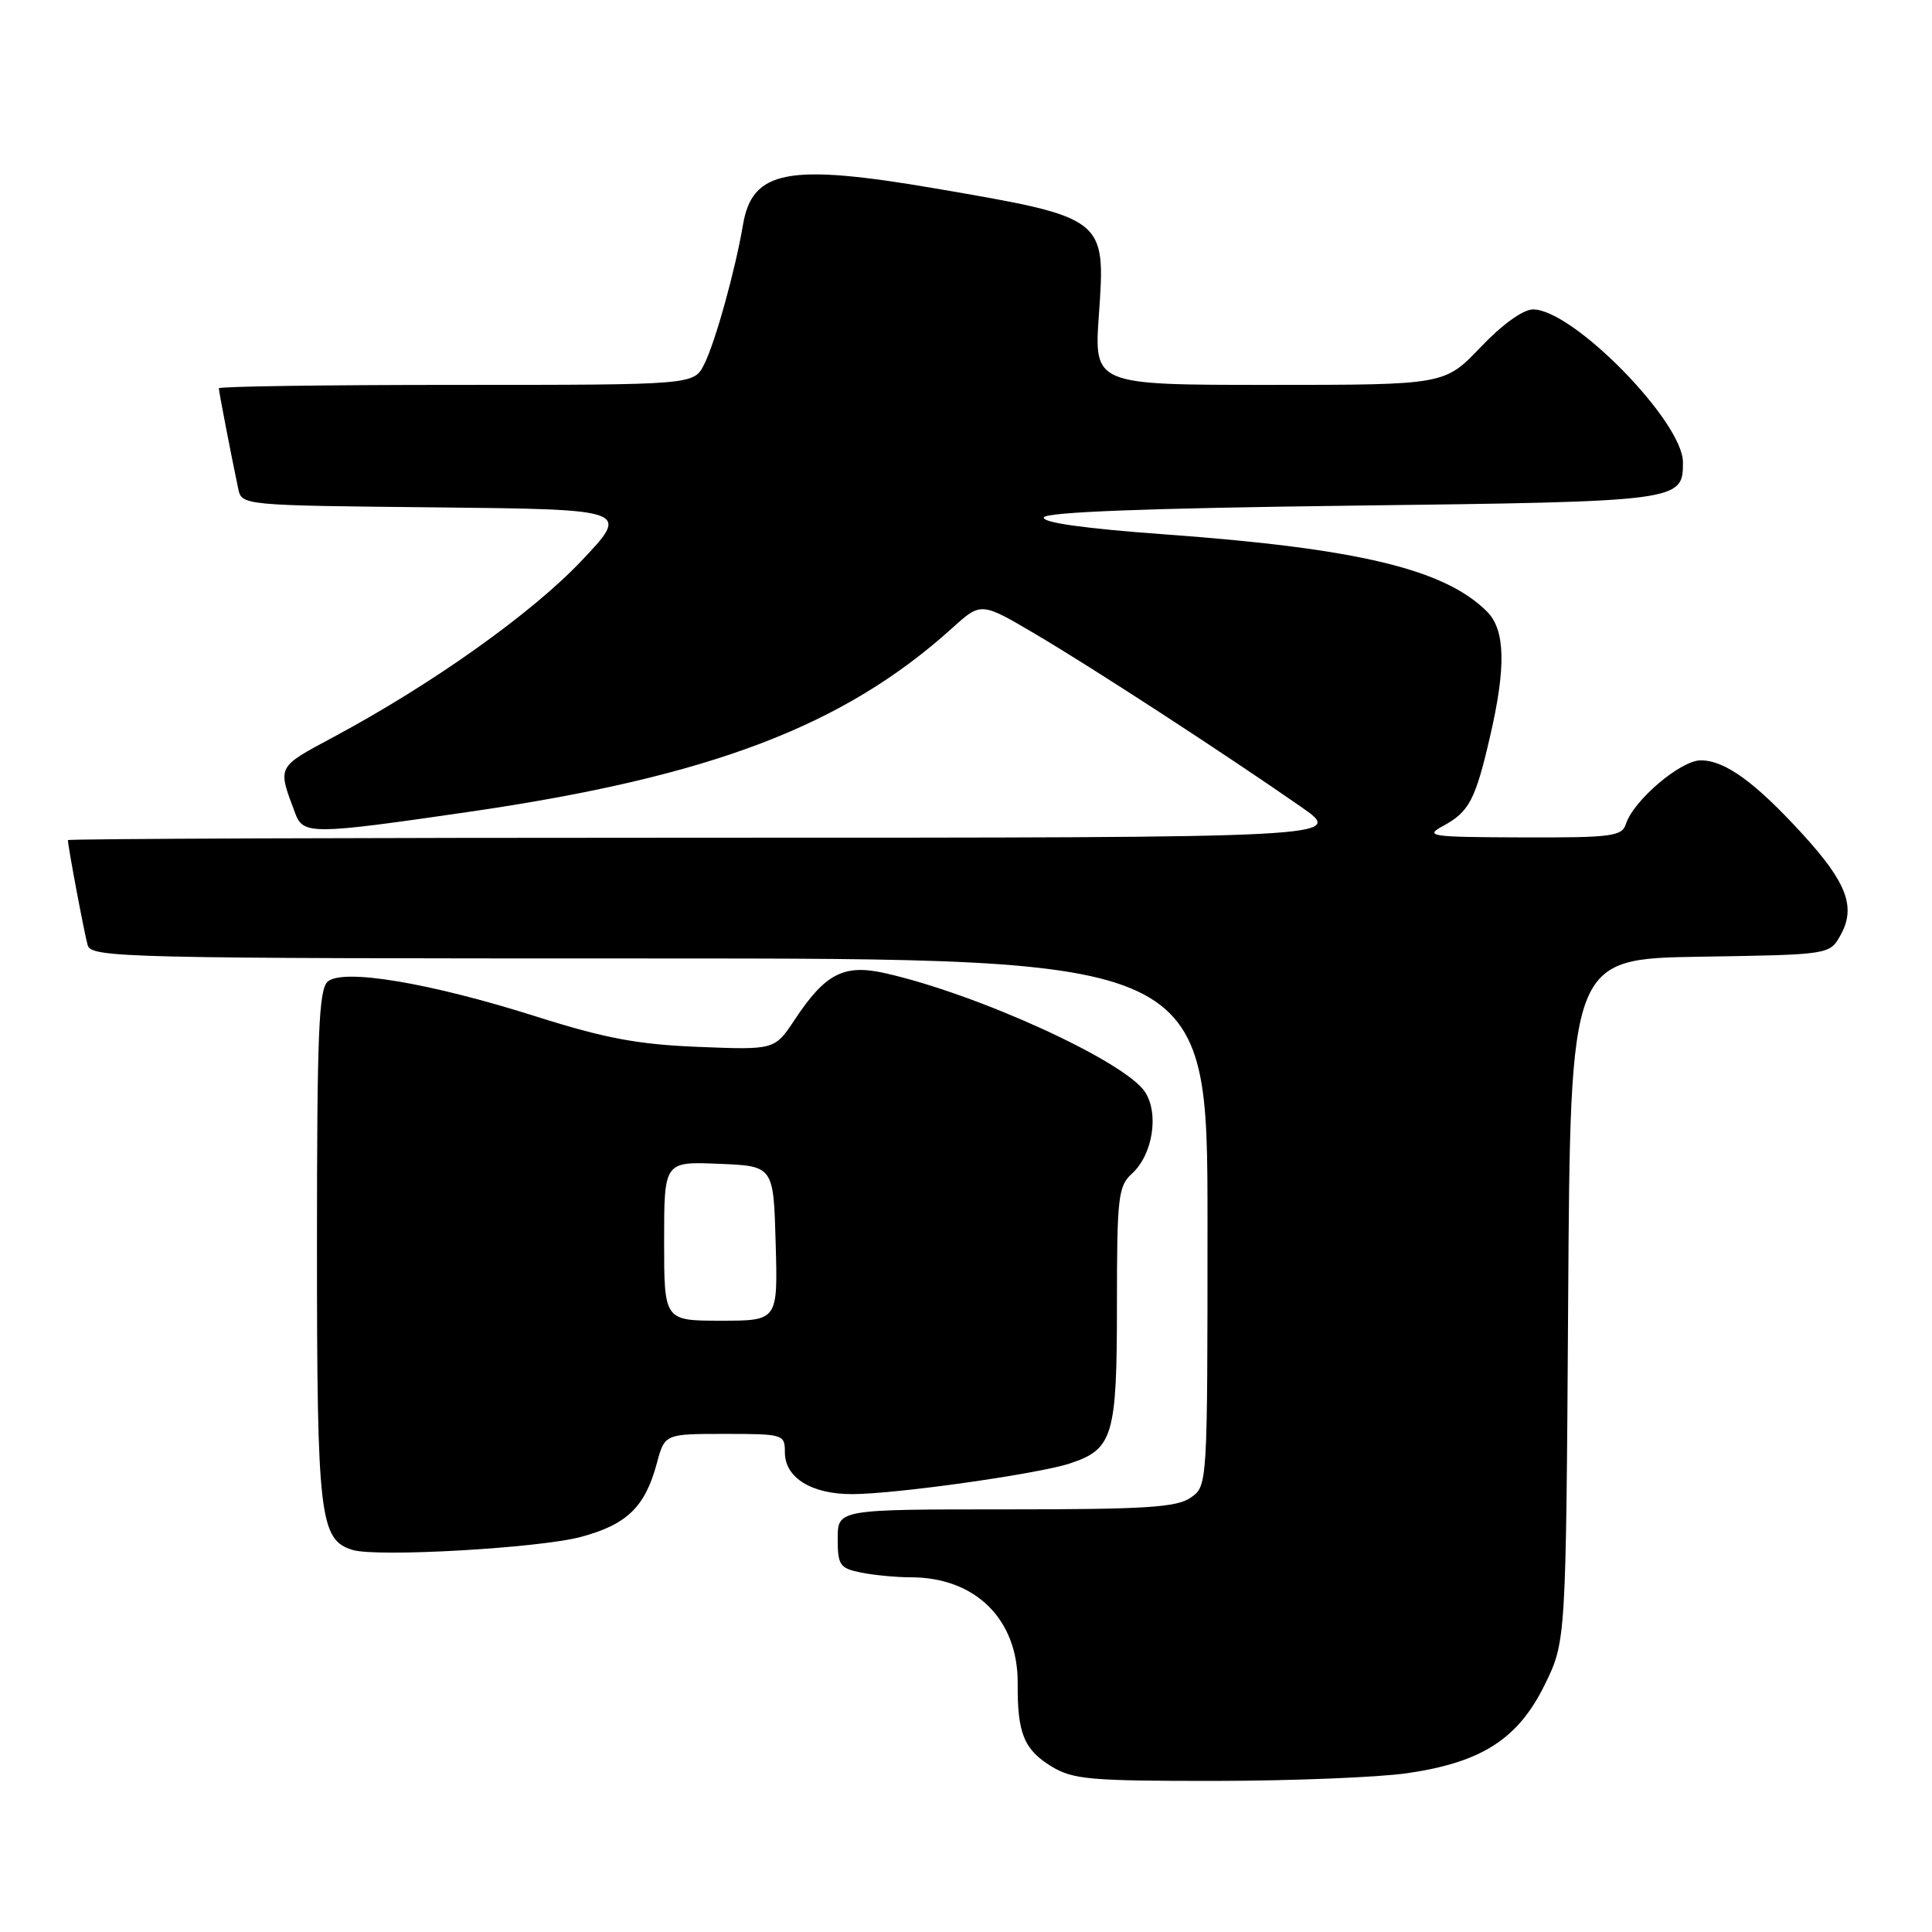 <?xml version="1.0" encoding="UTF-8" standalone="no"?>
<!DOCTYPE svg PUBLIC "-//W3C//DTD SVG 1.1//EN" "http://www.w3.org/Graphics/SVG/1.1/DTD/svg11.dtd" >
<svg xmlns="http://www.w3.org/2000/svg" xmlns:xlink="http://www.w3.org/1999/xlink" version="1.1" viewBox="0 0 256 256">
 <g >
 <path fill="currentColor"
d=" M 186.45 234.96 C 196.33 233.53 201.15 230.43 204.68 223.25 C 207.50 217.50 207.50 217.50 207.79 172.27 C 208.08 127.05 208.08 127.05 225.25 126.77 C 242.43 126.50 242.43 126.50 243.87 123.93 C 245.95 120.22 244.74 116.97 238.89 110.57 C 232.55 103.63 228.57 100.75 225.35 100.75 C 222.68 100.75 216.43 106.08 215.44 109.19 C 214.92 110.82 213.55 111.00 201.68 110.96 C 189.48 110.92 188.70 110.81 191.22 109.44 C 194.66 107.58 195.50 105.99 197.43 97.63 C 199.58 88.39 199.46 83.46 197.04 81.04 C 191.42 75.42 179.98 72.67 154.39 70.81 C 143.74 70.04 138.08 69.25 138.31 68.56 C 138.55 67.85 151.97 67.34 179.18 67.00 C 222.76 66.46 223.00 66.43 223.00 61.26 C 223.00 55.87 208.42 41.00 203.14 41.00 C 201.82 41.00 199.06 42.99 196.19 46.00 C 191.42 51.00 191.42 51.00 168.19 51.00 C 144.96 51.00 144.96 51.00 145.61 41.70 C 146.52 28.84 146.52 28.85 124.00 24.98 C 104.44 21.63 99.68 22.52 98.45 29.78 C 97.43 35.79 94.80 45.28 93.32 48.25 C 91.95 51.00 91.95 51.00 60.47 51.00 C 43.16 51.00 29.00 51.20 29.00 51.45 C 29.00 51.88 30.55 59.91 31.56 64.73 C 32.03 66.97 32.04 66.97 57.76 67.23 C 83.50 67.50 83.50 67.50 77.00 74.36 C 70.39 81.32 57.34 90.60 44.27 97.62 C 36.61 101.73 36.75 101.45 39.11 107.75 C 40.18 110.62 41.26 110.61 62.24 107.56 C 94.21 102.90 111.81 96.20 126.21 83.19 C 130.00 79.77 130.00 79.77 137.25 84.05 C 144.83 88.52 162.32 99.90 172.38 106.90 C 178.27 111.00 178.27 111.00 93.63 111.00 C 47.09 111.00 9.00 111.14 9.00 111.32 C 9.00 112.16 11.18 123.72 11.62 125.25 C 12.10 126.90 16.52 127.00 86.07 127.00 C 160.00 127.00 160.00 127.00 160.00 161.94 C 160.00 196.89 160.00 196.89 157.78 198.44 C 155.93 199.74 151.82 200.00 133.28 200.00 C 111.00 200.00 111.00 200.00 111.00 203.88 C 111.00 207.41 111.27 207.80 114.12 208.38 C 115.84 208.72 118.78 209.00 120.66 209.00 C 129.28 209.00 134.91 214.59 134.85 223.08 C 134.80 229.66 135.68 231.84 139.34 234.07 C 142.16 235.79 144.48 235.99 161.00 235.98 C 171.18 235.97 182.63 235.51 186.45 234.96 Z  M 76.97 203.65 C 83.07 202.01 85.47 199.69 87.03 193.91 C 88.08 190.00 88.08 190.00 96.04 190.00 C 103.81 190.00 104.00 190.06 104.00 192.44 C 104.00 195.82 107.54 198.00 112.97 197.98 C 118.77 197.96 137.51 195.31 141.75 193.92 C 147.49 192.03 148.00 190.30 148.00 172.93 C 148.00 158.63 148.17 157.16 149.98 155.52 C 152.74 153.02 153.61 147.58 151.72 144.69 C 149.04 140.61 129.52 131.69 117.23 128.94 C 111.82 127.73 109.35 129.00 105.32 135.09 C 102.65 139.12 102.65 139.12 92.58 138.72 C 84.53 138.40 80.20 137.59 71.07 134.70 C 57.00 130.24 45.53 128.31 43.44 130.05 C 42.24 131.05 42.00 136.81 42.00 165.17 C 42.00 201.03 42.36 204.06 46.74 205.38 C 50.00 206.36 71.45 205.13 76.97 203.65 Z  M 88.00 164.46 C 88.00 153.91 88.00 153.91 95.25 154.21 C 102.50 154.50 102.50 154.50 102.78 164.75 C 103.07 175.00 103.07 175.00 95.53 175.00 C 88.00 175.00 88.00 175.00 88.00 164.46 Z "/>
</g>
</svg>